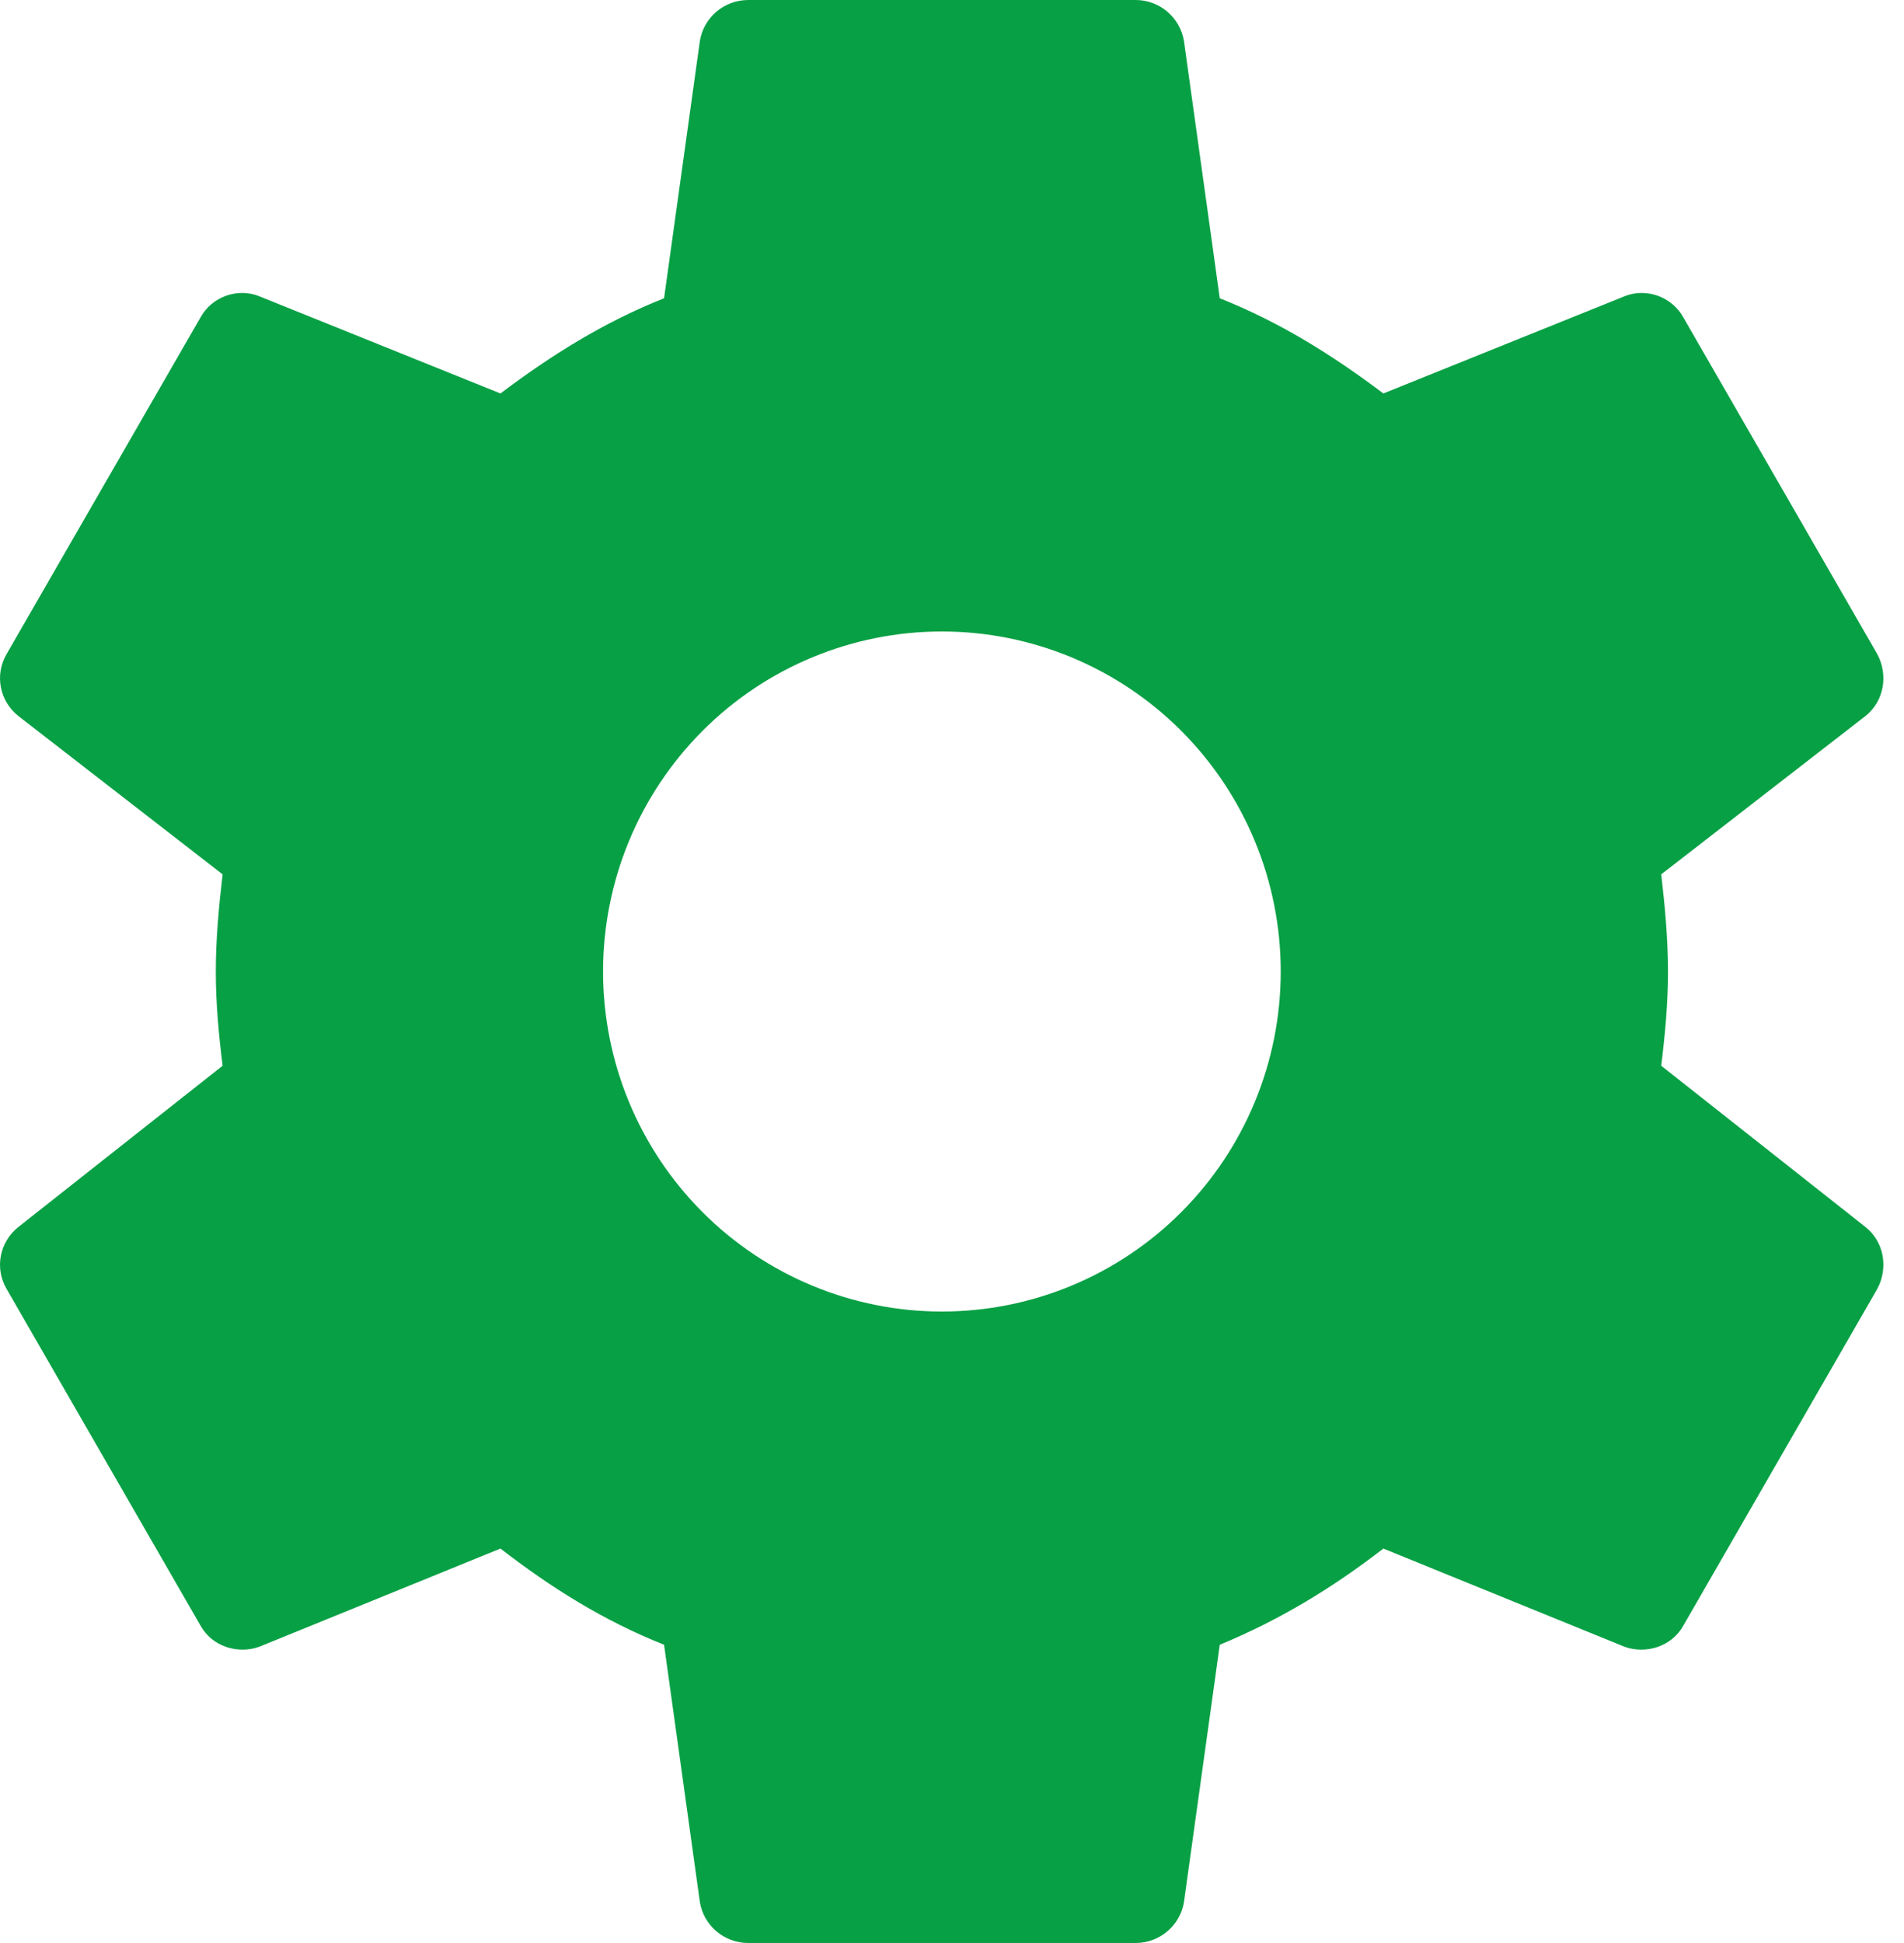 <svg width="49" height="50" viewBox="0 0 49 50" fill="none" xmlns="http://www.w3.org/2000/svg">
<path d="M24.24 33.75C21.927 33.75 19.709 32.828 18.074 31.187C16.439 29.546 15.52 27.321 15.52 25C15.52 22.679 16.439 20.454 18.074 18.813C19.709 17.172 21.927 16.25 24.24 16.25C26.553 16.25 28.771 17.172 30.406 18.813C32.042 20.454 32.96 22.679 32.96 25C32.96 27.321 32.042 29.546 30.406 31.187C28.771 32.828 26.553 33.75 24.24 33.75ZM42.752 27.425C42.851 26.625 42.926 25.825 42.926 25C42.926 24.175 42.851 23.35 42.752 22.5L48.009 18.425C48.482 18.05 48.607 17.375 48.308 16.825L43.325 8.175C43.026 7.625 42.353 7.4 41.805 7.625L35.601 10.125C34.306 9.15 32.96 8.3 31.391 7.675L30.469 1.05C30.418 0.756 30.265 0.489 30.037 0.296C29.809 0.104 29.521 -0.001 29.223 4.58367e-06H19.257C18.634 4.58367e-06 18.111 0.45 18.012 1.05L17.09 7.675C15.52 8.3 14.175 9.15 12.879 10.125L6.675 7.625C6.127 7.4 5.455 7.625 5.156 8.175L0.173 16.825C-0.151 17.375 -0.002 18.05 0.472 18.425L5.729 22.5C5.629 23.35 5.554 24.175 5.554 25C5.554 25.825 5.629 26.625 5.729 27.425L0.472 31.575C-0.002 31.95 -0.151 32.625 0.173 33.175L5.156 41.825C5.455 42.375 6.127 42.575 6.675 42.375L12.879 39.85C14.175 40.85 15.52 41.7 17.09 42.325L18.012 48.95C18.111 49.55 18.634 50 19.257 50H29.223C29.846 50 30.369 49.55 30.469 48.95L31.391 42.325C32.96 41.675 34.306 40.85 35.601 39.85L41.805 42.375C42.353 42.575 43.026 42.375 43.325 41.825L48.308 33.175C48.607 32.625 48.482 31.95 48.009 31.575L42.752 27.425Z" fill="#08A045"/>
</svg>
